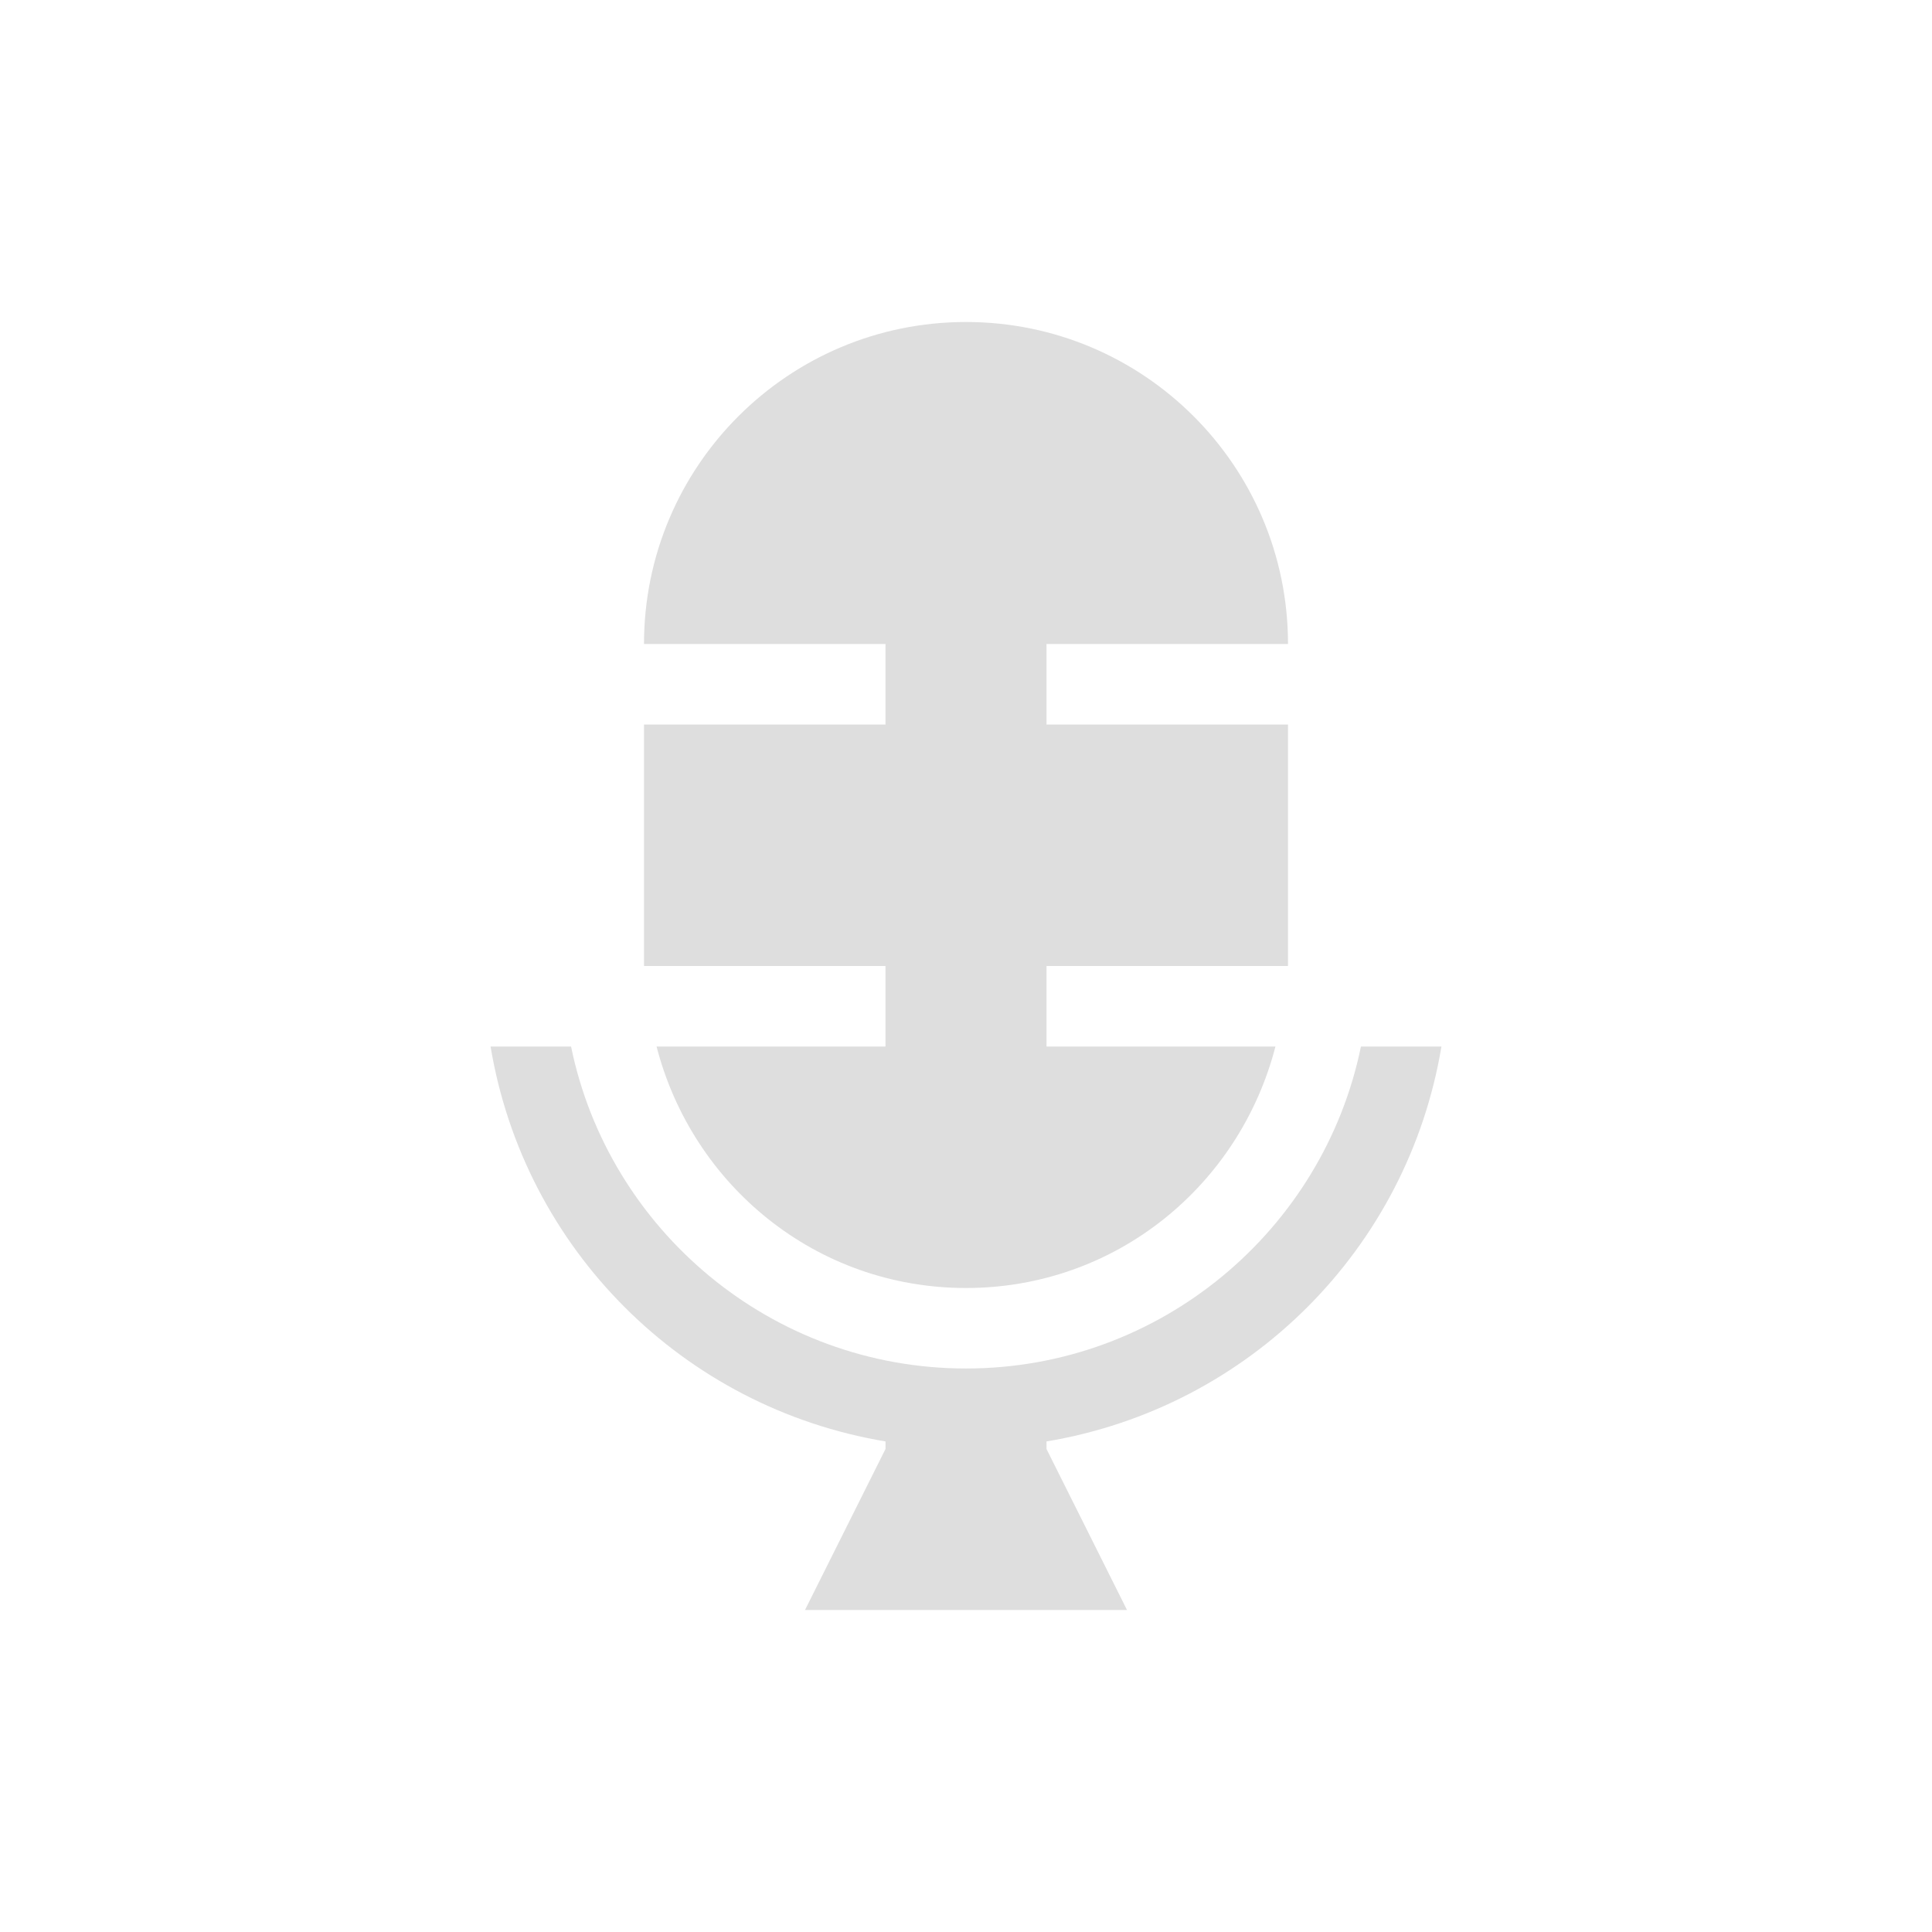 <?xml version="1.0" encoding="UTF-8"?>
<svg viewBox="0 0 24 24" xmlns="http://www.w3.org/2000/svg">
 <defs id="defs3051">
  <style id="current-color-scheme" type="text/css">.ColorScheme-Text {
        color:#dedede;
      }</style>
 </defs>
 <g transform="translate(1,1)">
  <path class="ColorScheme-Text" d="m11 3c-2.209 0-4 1.791-4 4h3v1h-2.844-0.156v3h3v1h-2.844c0.445 1.724 1.981 3 3.844 3 1.863 0 3.399-1.276 3.844-3h-2.844v-1h3v-3h-0.156-2.844v-1h3c0-2.209-1.791-4-4-4zm-5.906 9c0.419 2.517 2.392 4.487 4.906 4.906v0.094l-1 2h4l-1-2v-0.094c2.514-0.419 4.487-2.389 4.906-4.906h-1c-0.466 2.278-2.49 4-4.906 4-2.416 0-4.44-1.722-4.906-4h-1z" fill="currentColor"/>
 </g>
</svg>
